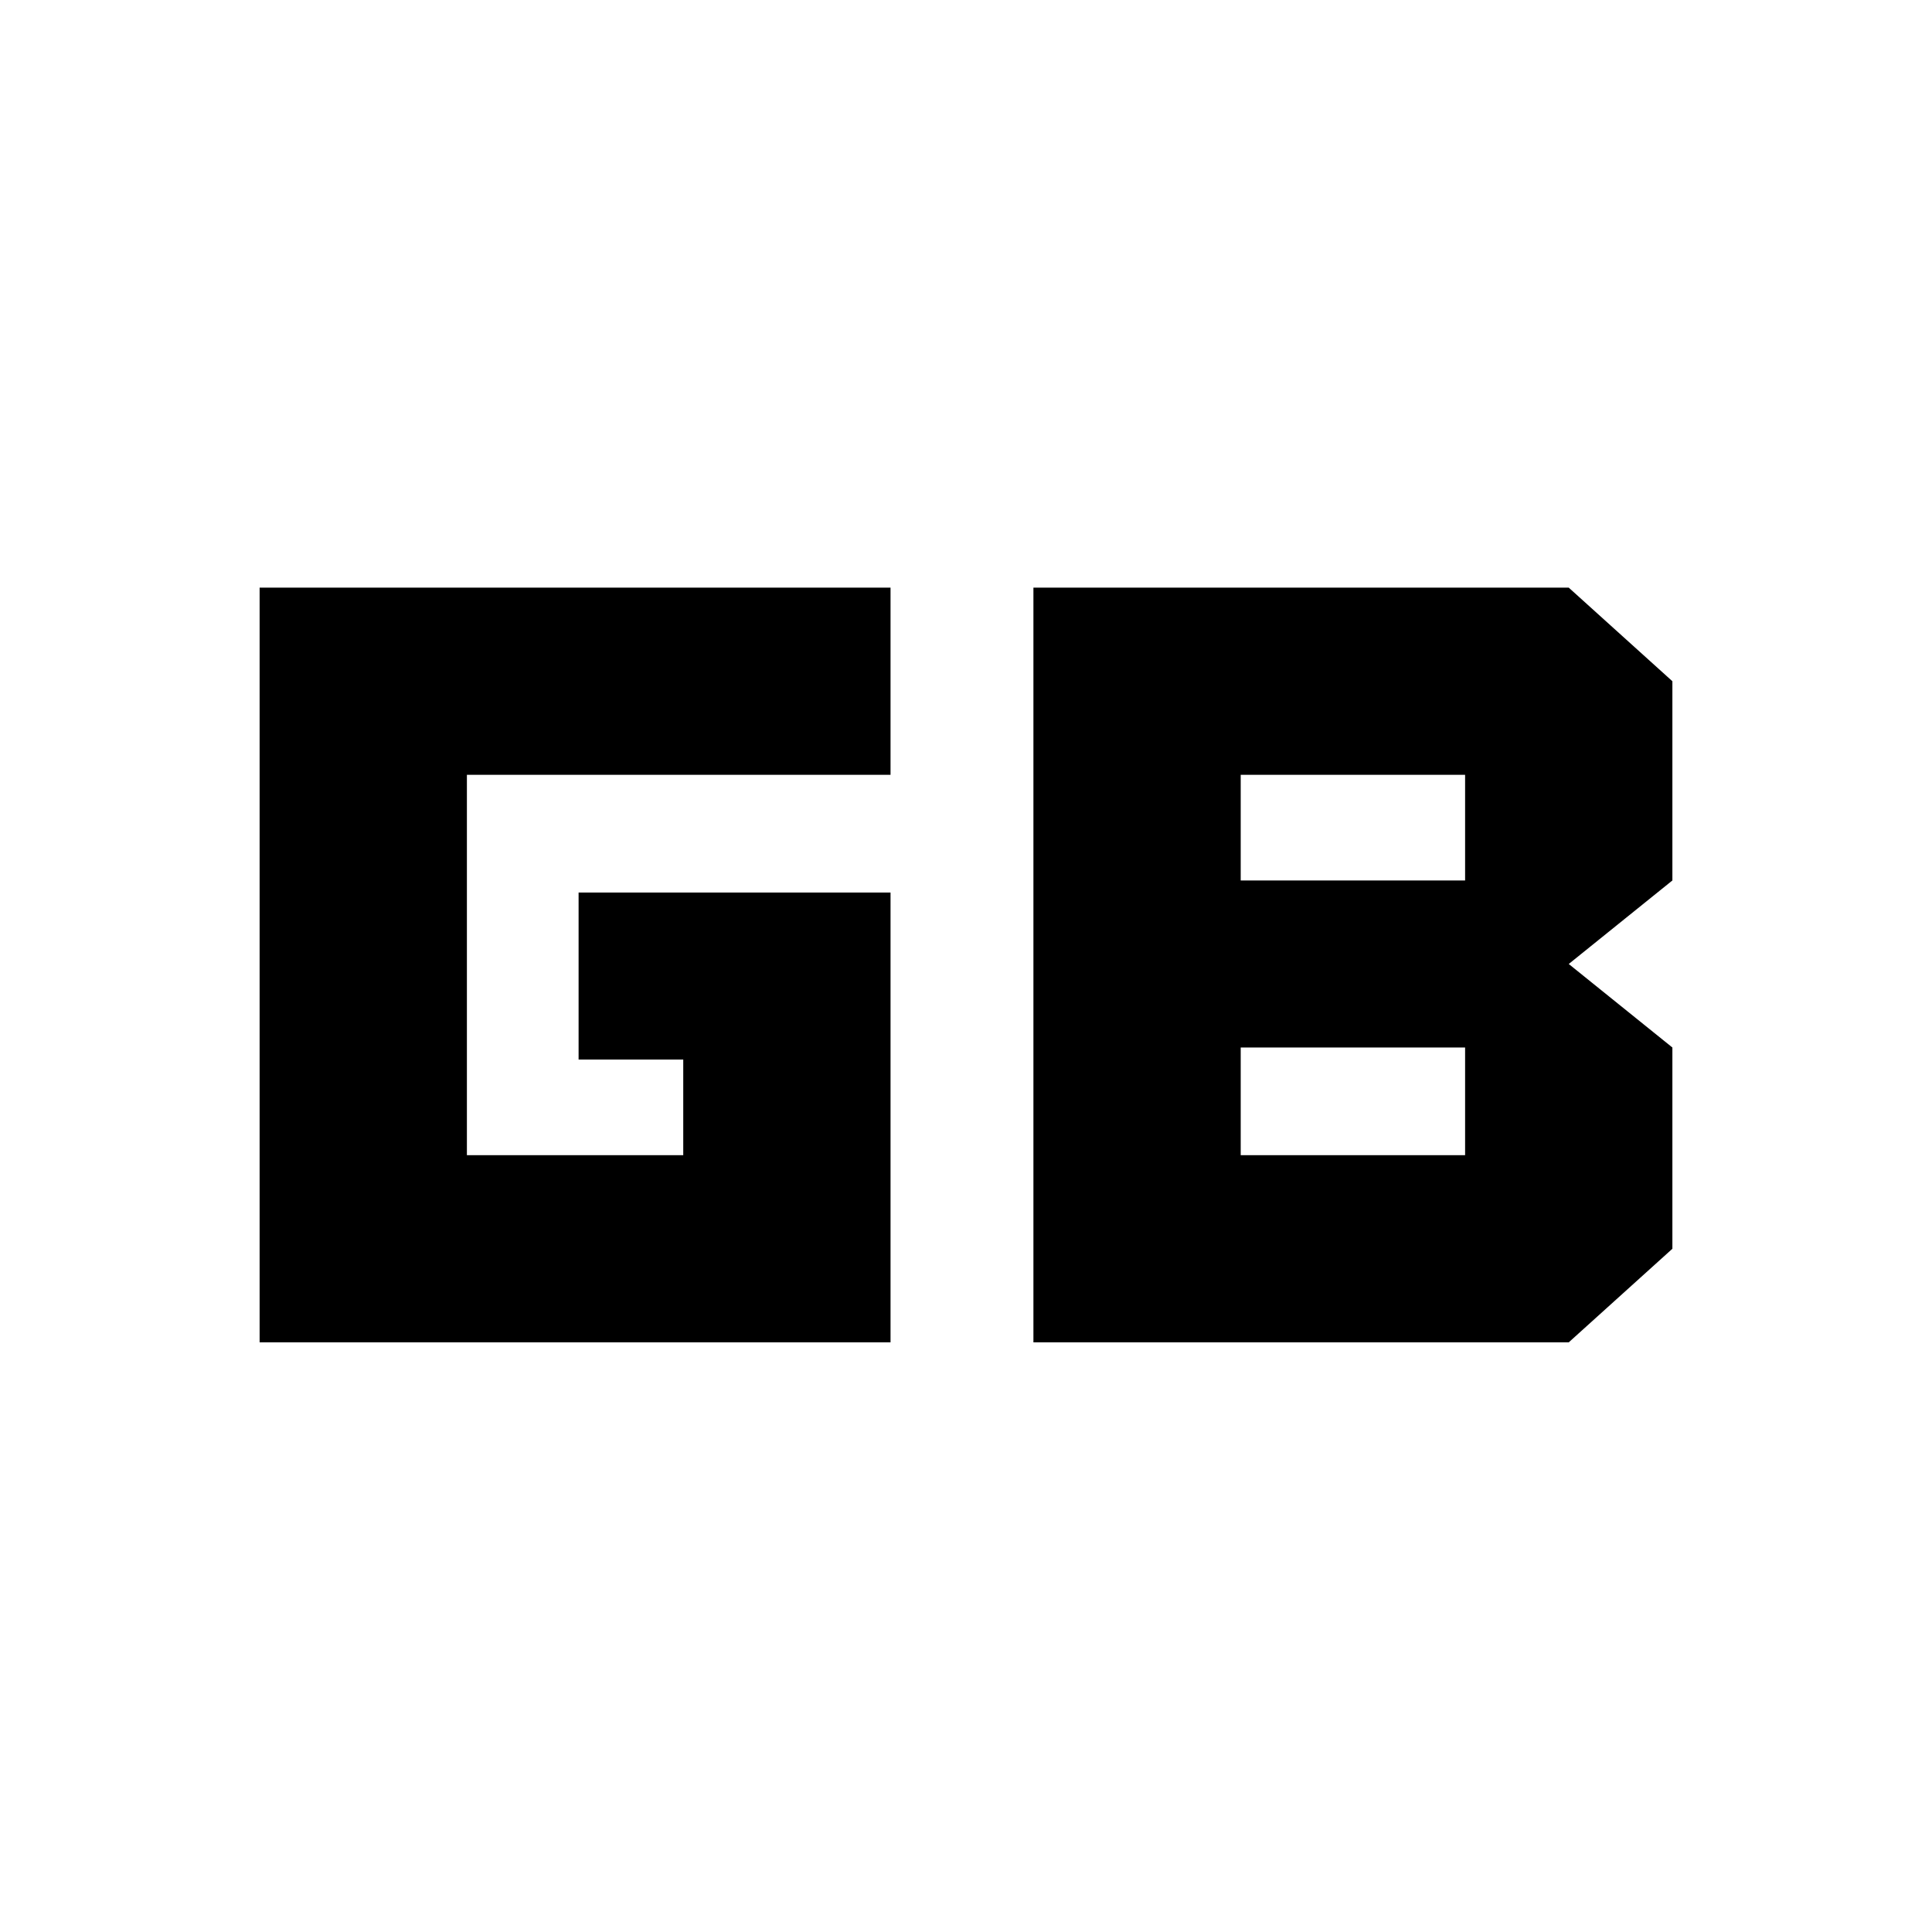 <svg xmlns="http://www.w3.org/2000/svg" height="20" viewBox="0 96 960 960" width="20"><path d="M616.5 670H728v-53.5H616.5V670Zm0-136.5H728V481H616.5v52.5ZM129 763V388h313.5v93H232v189h107.5v-47.5h-52v-83h155V763H129Zm384.5 0V388h266l51.5 46.5v99L779.5 575l51.5 41.5v100L779.5 763h-266Z"/></svg>